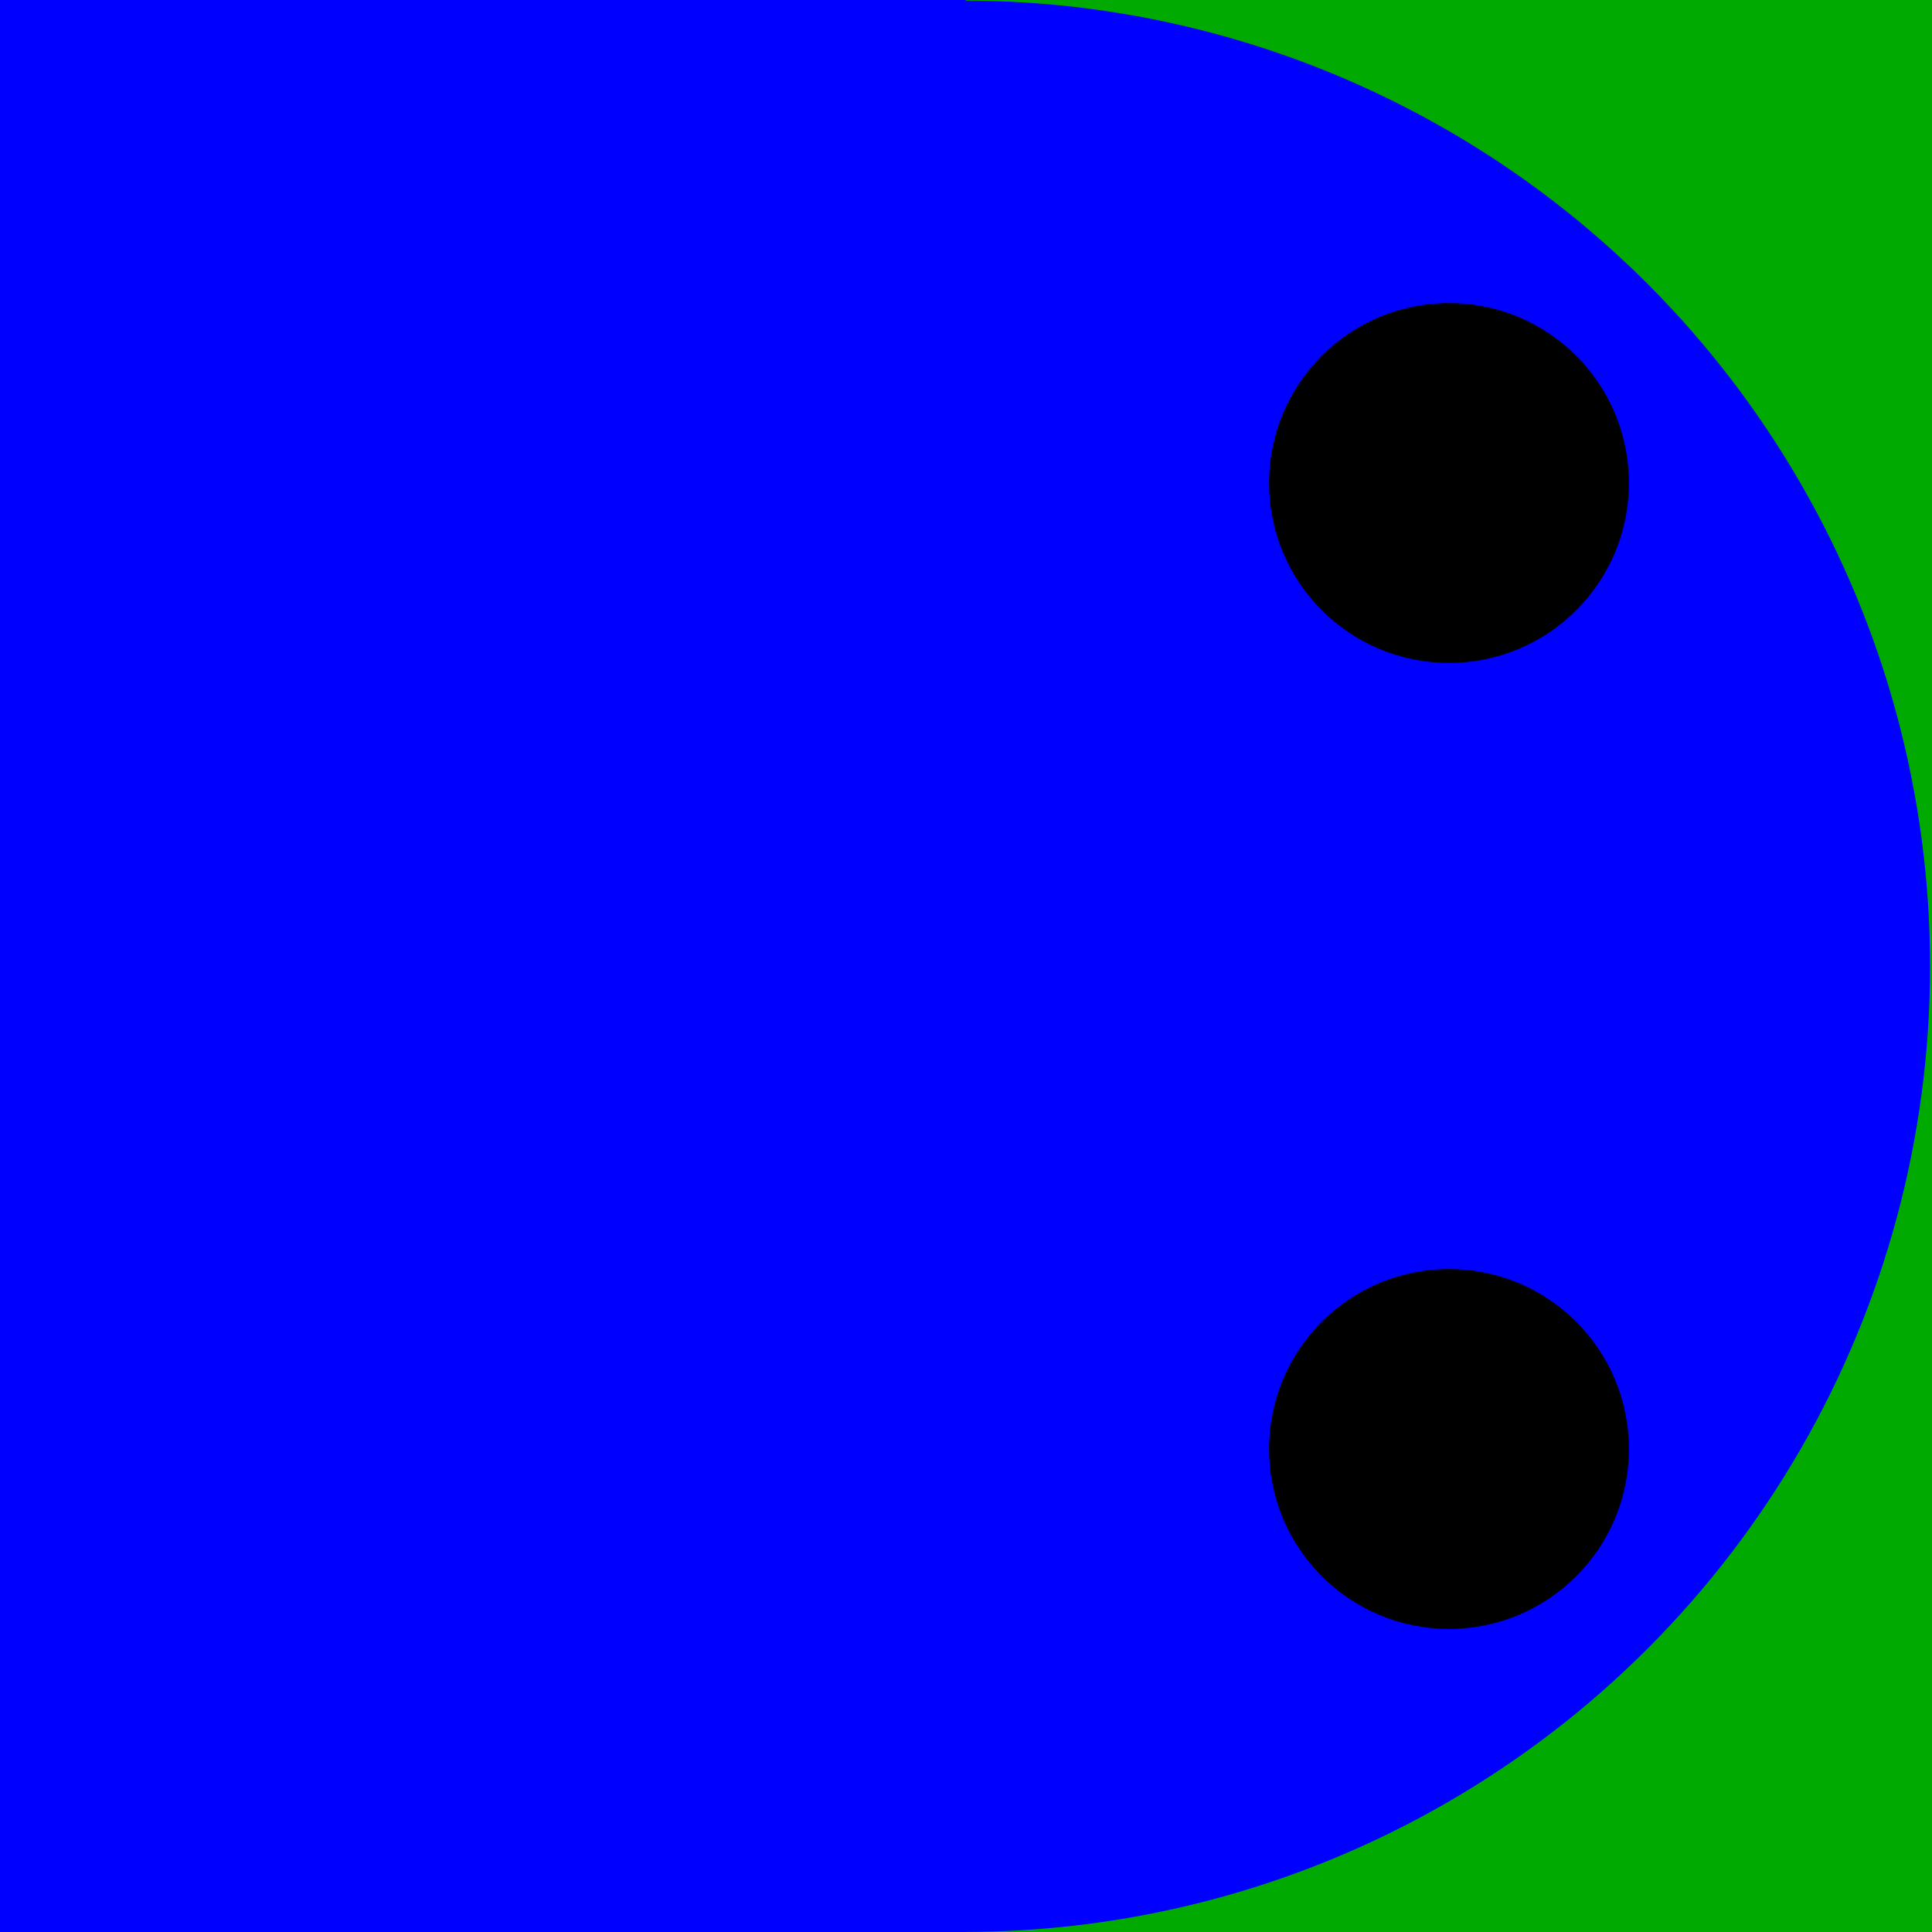 <?xml version="1.0" encoding="UTF-8" standalone="no"?>
<svg
   xmlns:dc="http://purl.org/dc/elements/1.1/"
   xmlns:cc="http://creativecommons.org/ns#"
   xmlns:rdf="http://www.w3.org/1999/02/22-rdf-syntax-ns#"
   xmlns:svg="http://www.w3.org/2000/svg"
   xmlns="http://www.w3.org/2000/svg"
   version="1.1"
   id="svg2"
   viewBox="0 0 200 200"
   height="200"
   width="200">
  <defs
     id="defs4" />
  <g
     transform="translate(0,-852.362)"
     id="layer1">
    <rect
       ry="0"
       y="852.362"
       x="2.3510743e-06"
       height="200"
       width="200"
       id="rect3336"
       style="fill:#00aa00;fill-opacity:1;stroke:none;stroke-width:0.1;stroke-miterlimit:4;stroke-dasharray:none;stroke-opacity:1" />
    <rect
       y="852.362"
       x="2.3510743e-06"
       height="200"
       width="100"
       id="rect4149"
       style="fill:#0000ff;fill-opacity:1;stroke:none;stroke-width:0.1;stroke-miterlimit:4;stroke-dasharray:none;stroke-opacity:1" />
    <ellipse
       ry="99.967"
       rx="100.005"
       cy="952.389"
       cx="99.795"
       id="path4166"
       style="fill:#0000ff;fill-opacity:1;stroke:none;stroke-width:0.1;stroke-miterlimit:4;stroke-dasharray:none;stroke-opacity:1" />
    <circle
       r="18.625"
       cy="902.362"
       cx="150"
       id="path4171"
       style="fill:#000000;fill-opacity:1;stroke:none;stroke-width:0.1;stroke-miterlimit:4;stroke-dasharray:none;stroke-opacity:1" />
    <circle
       style="fill:#000000;fill-opacity:1;stroke:none;stroke-width:0.1;stroke-miterlimit:4;stroke-dasharray:none;stroke-opacity:1"
       id="circle4276"
       cx="150"
       cy="1002.362"
       r="18.625" />
  </g>
</svg>
